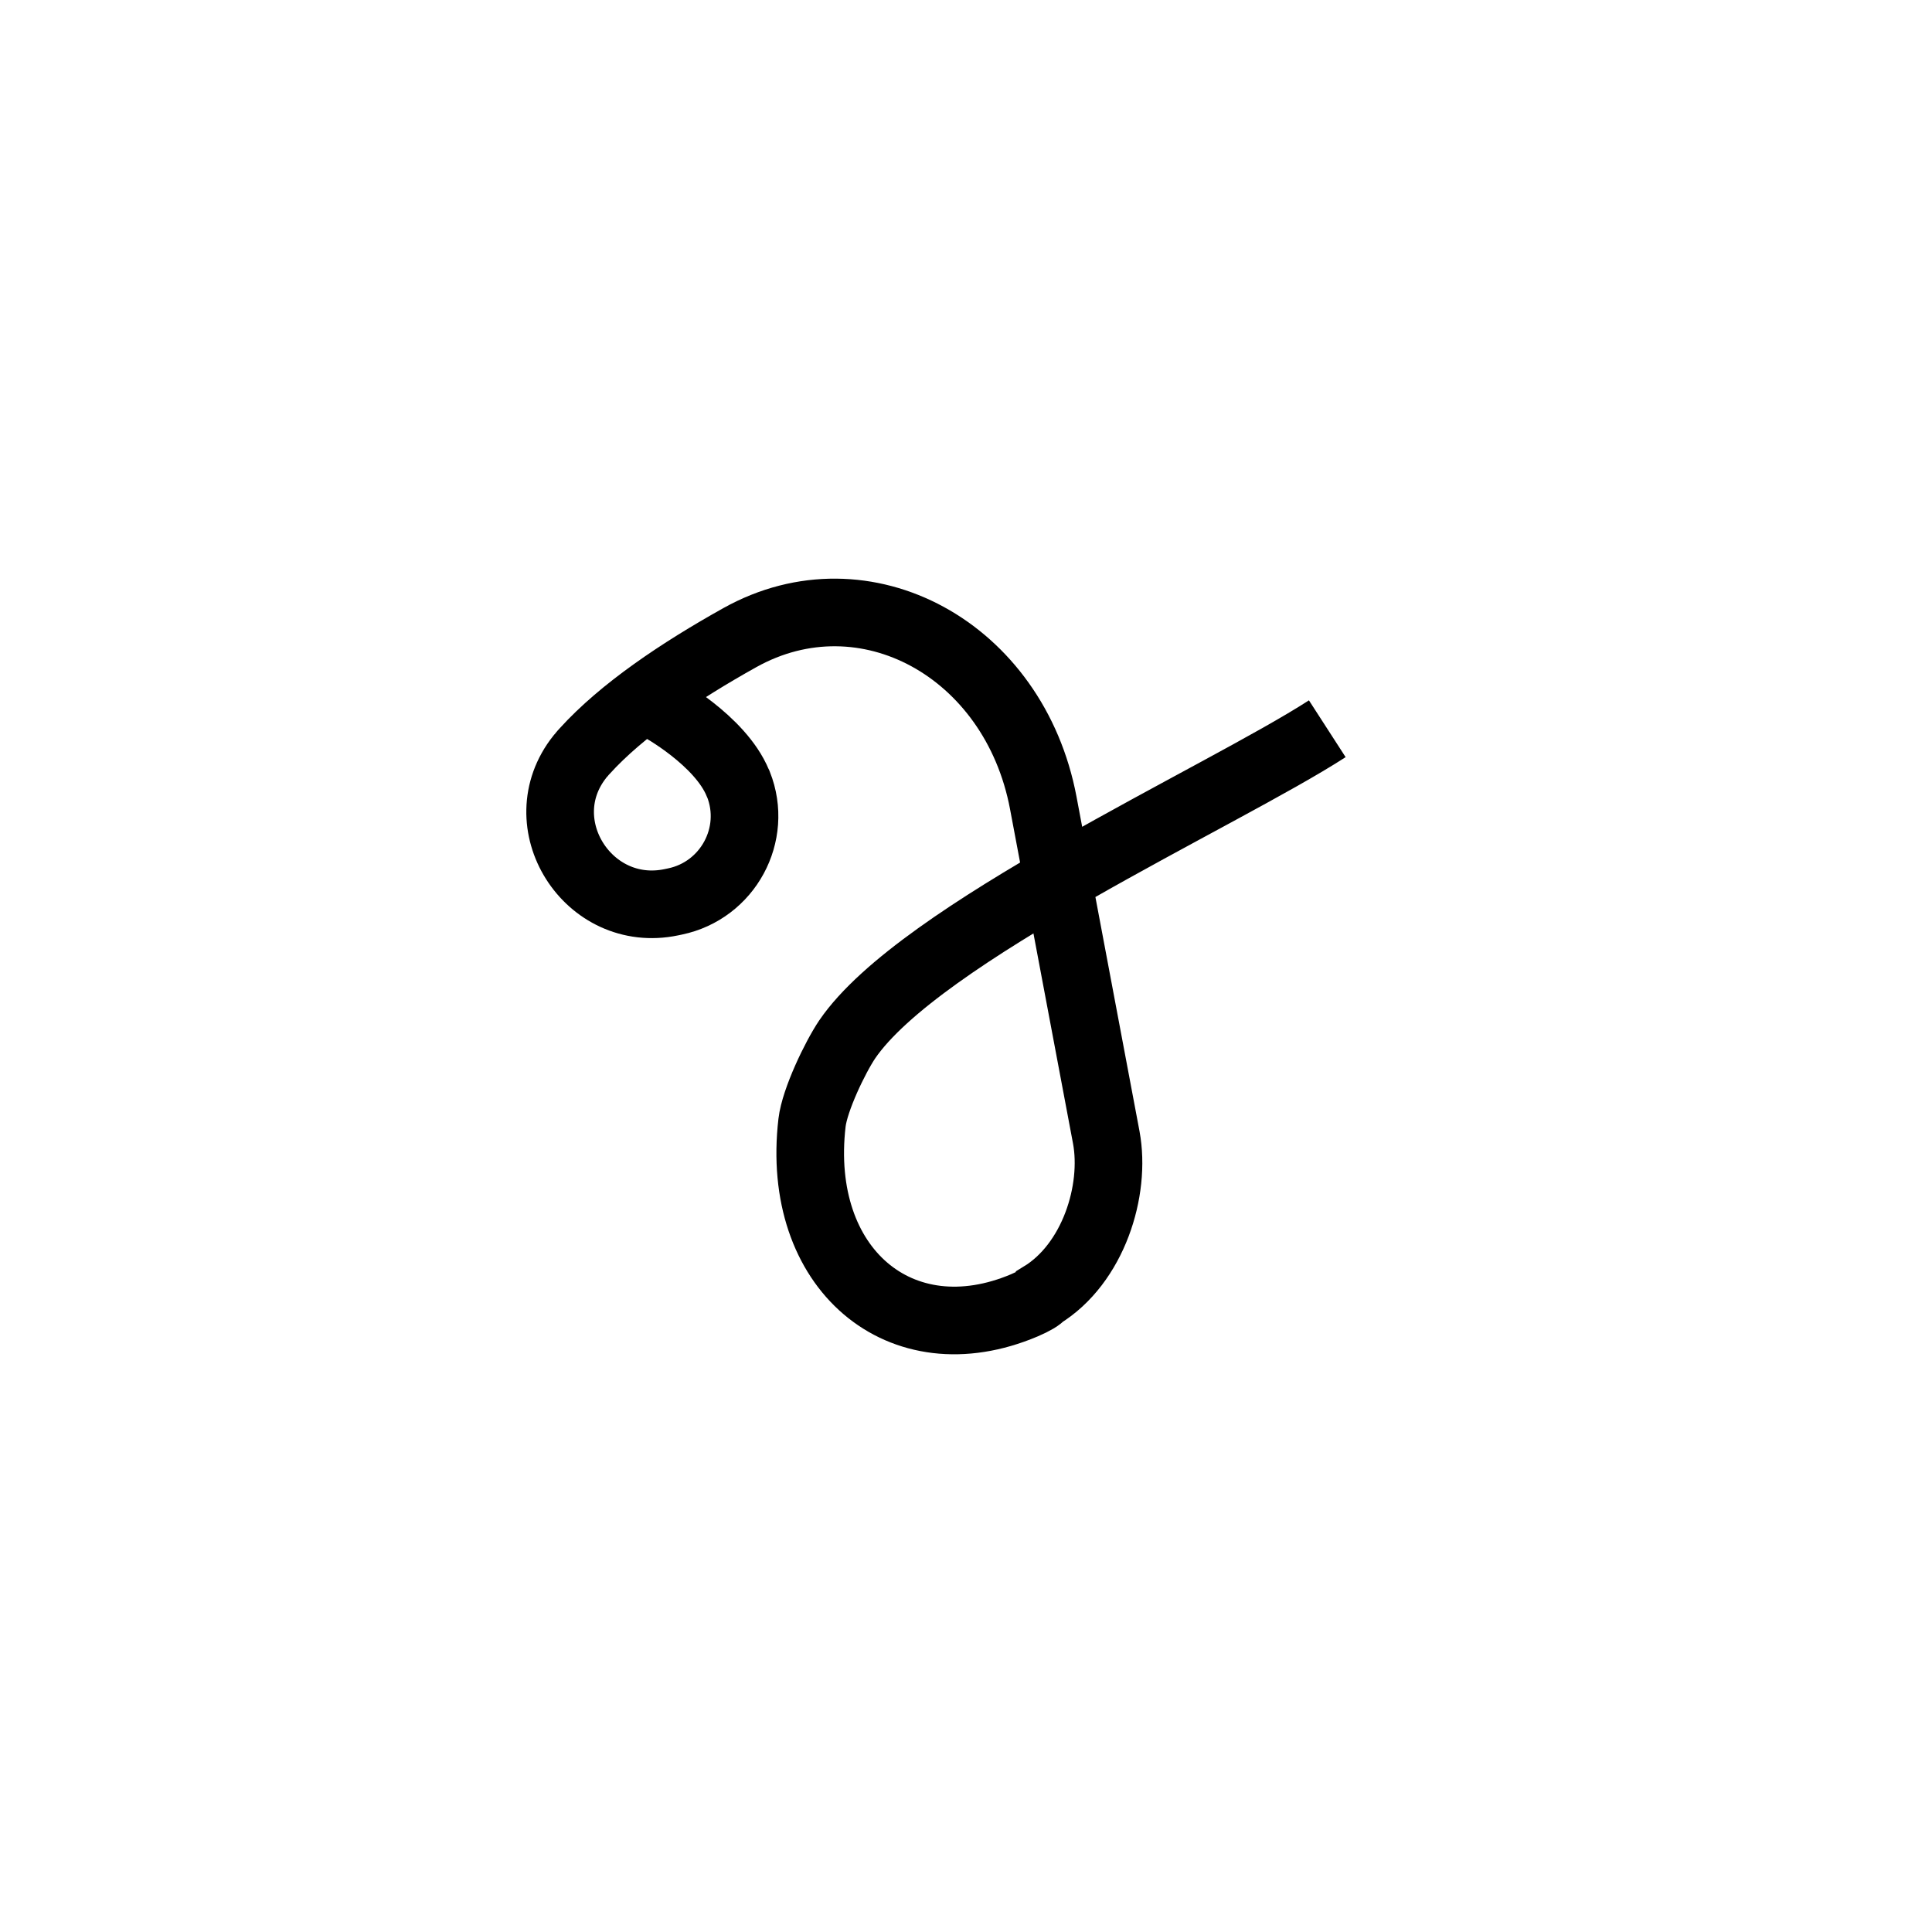 <?xml version="1.0" encoding="utf-8"?>
<!-- Generator: Adobe Illustrator 19.0.0, SVG Export Plug-In . SVG Version: 6.00 Build 0)  -->
<svg version="1.1" id="Layer_1" xmlns="http://www.w3.org/2000/svg" xmlns:xlink="http://www.w3.org/1999/xlink" x="0px" y="0px"
	 viewBox="0 0 1000 1000" style="enable-background:new 0 0 1000 1000;" xml:space="preserve">
<style type="text/css">
	.st0{fill:none;stroke:#000000;stroke-width:35;stroke-miterlimit:10;}
</style>
<g id="Guide">
</g>
<g id="Layer_4">
</g>
<g id="Layer_3">
	<path class="st0" d="M687,377.2C632.2,412.6,476,483,438.5,538c-6.2,9.2-16.8,31.2-18.2,43.1c-8.8,75.6,45.9,121.7,110,94.5
		c5.1-2.2,8.2-4.1,8.7-5.1c26.9-16.4,38.7-54.3,33.6-81.8l-32.6-173.1c-15-79.5-92.4-121.6-157-85.6c-31.2,17.4-61.1,37.5-80.4,58.8
		c-0.5,0.5-1,1.1-1.4,1.6c-0.4,0.4-0.7,0.9-1.1,1.3c-27.3,34.4,4.3,84.3,47.4,75.3l1.9-0.4c27.3-5.7,43.1-34.7,32.8-60.7
		c-0.1-0.2-0.2-0.4-0.3-0.6c-9.1-22.2-40.5-39.3-40.5-39.3"/>
</g>
</svg>

